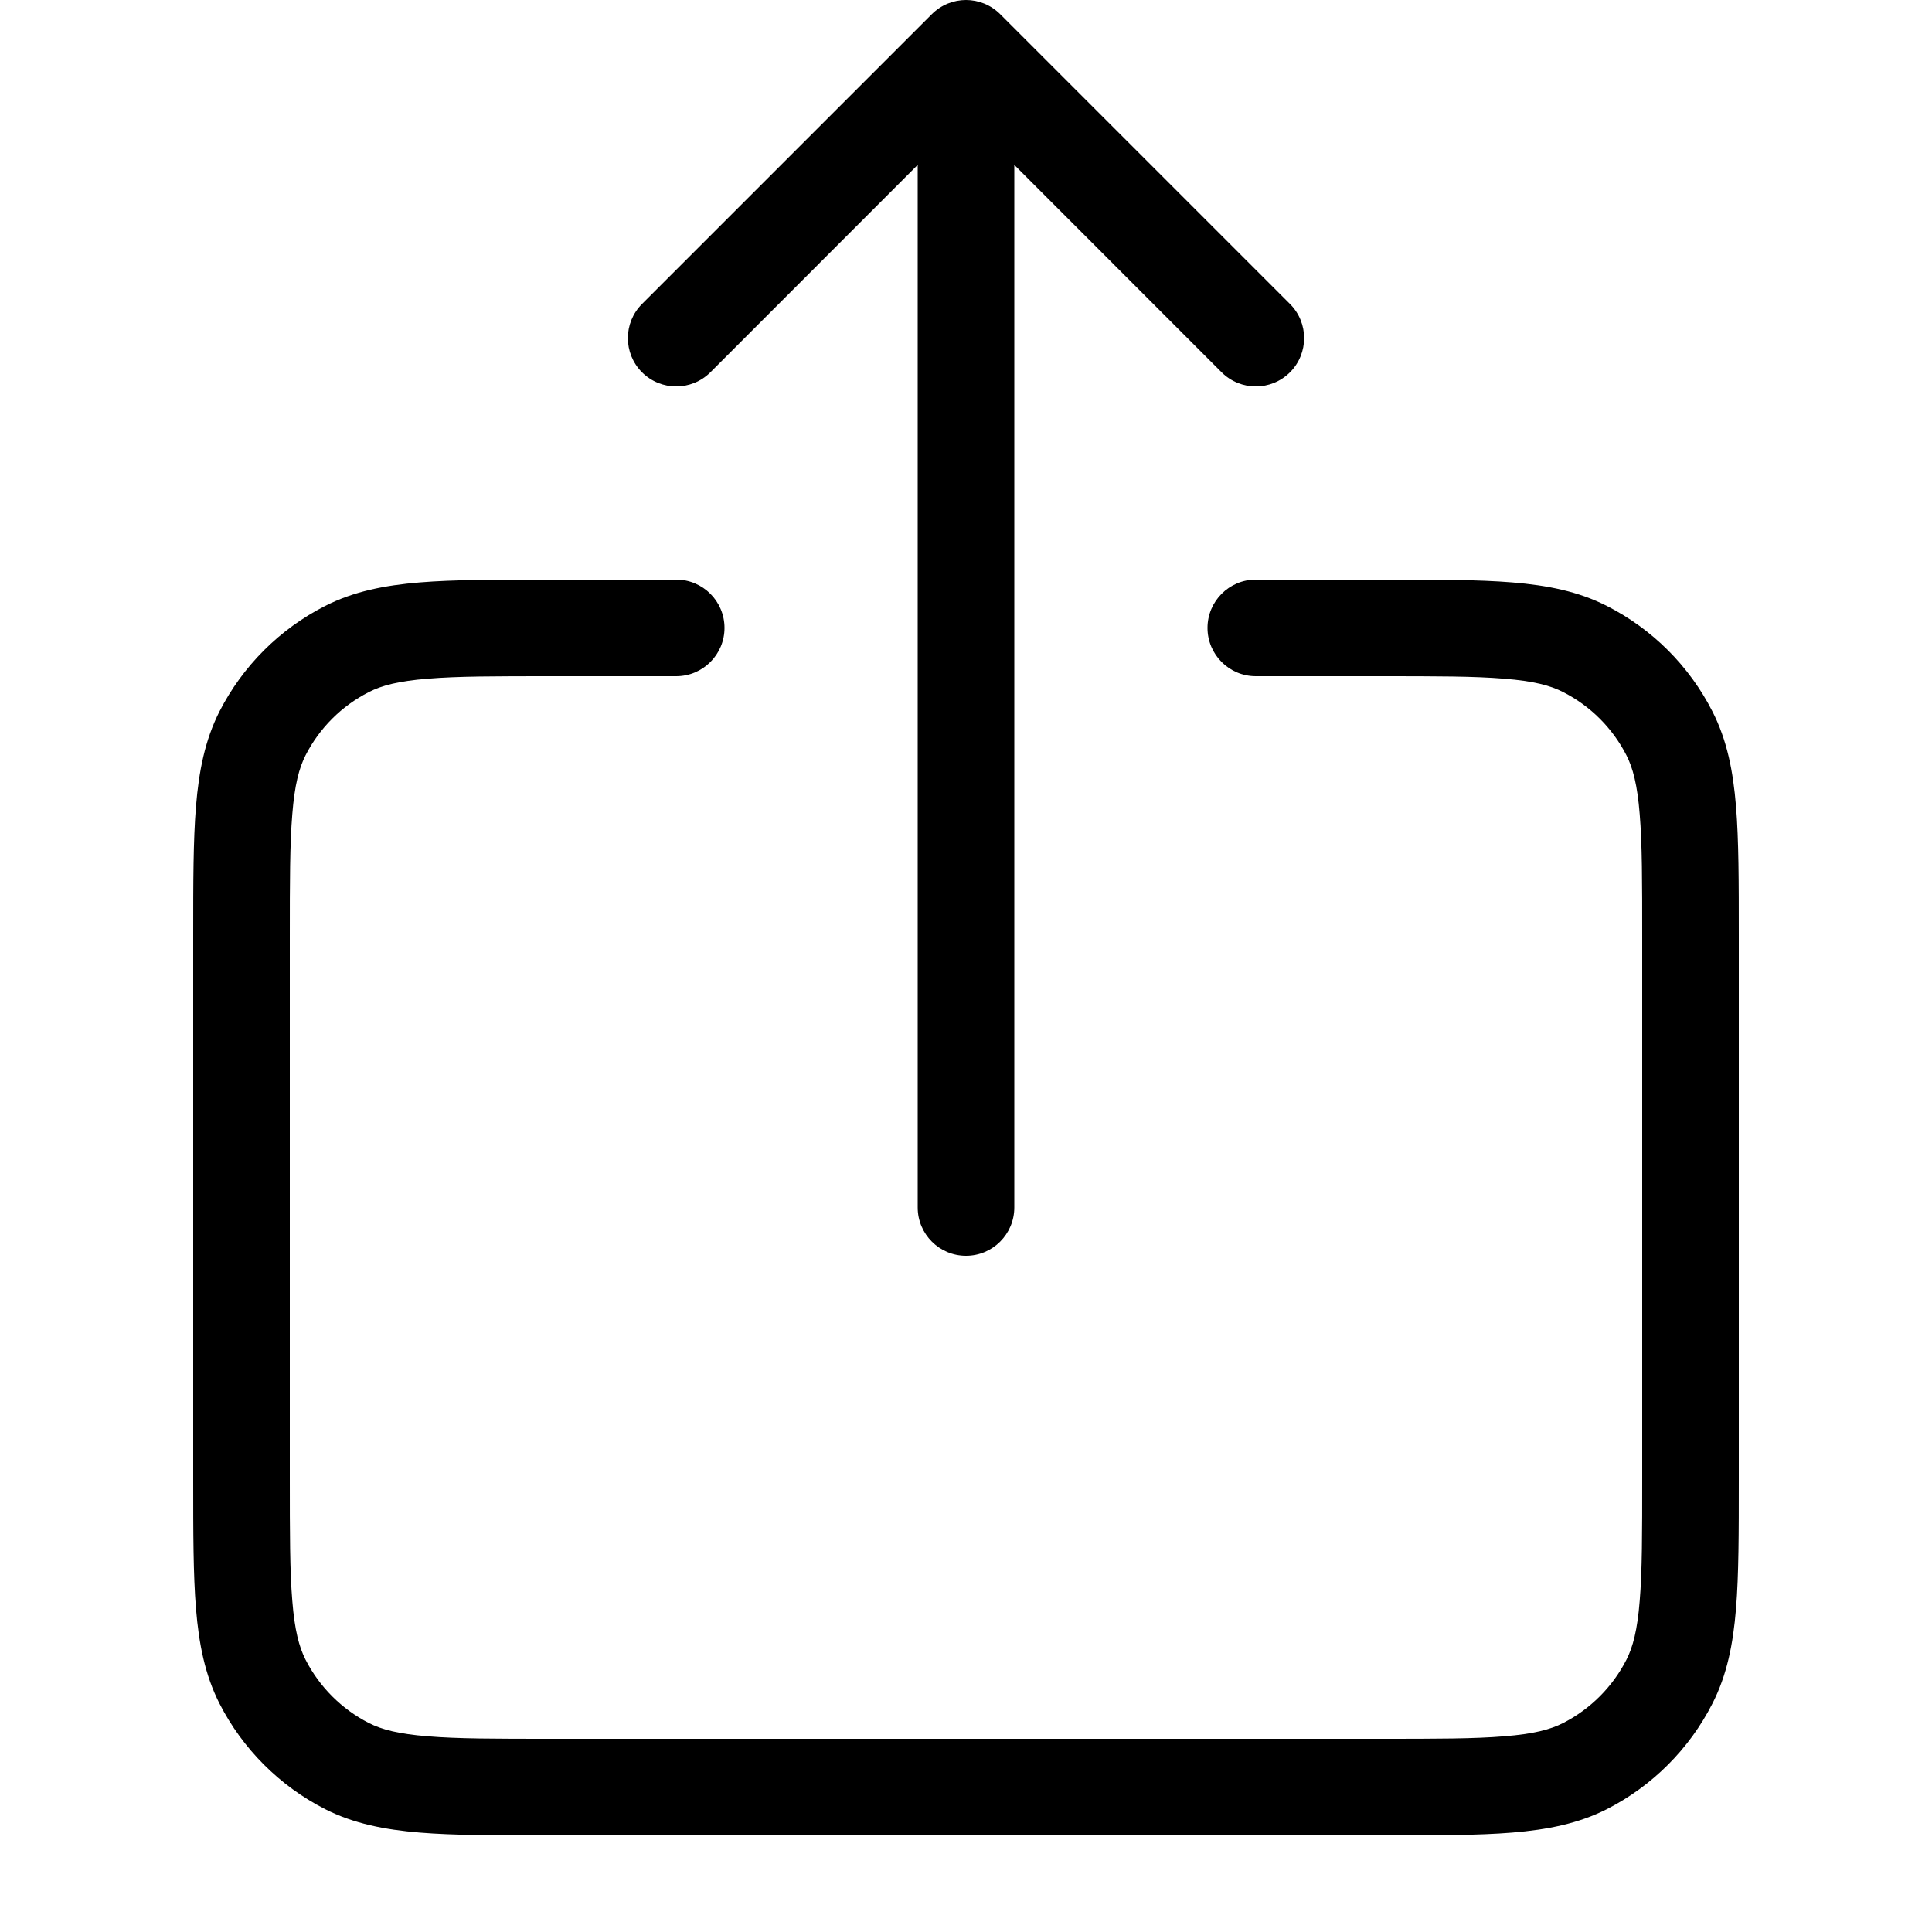 <svg width="20" height="20" viewBox="0 0 20 20" fill="none" xmlns="http://www.w3.org/2000/svg">
<path fill-rule="evenodd" clip-rule="evenodd" d="M9.646 0.147C9.842 -0.049 10.158 -0.049 10.354 0.147L13.354 3.147C13.549 3.342 13.549 3.658 13.354 3.854C13.158 4.049 12.842 4.049 12.646 3.854L10.5 1.707L10.5 1.727L10.5 1.752L10.5 1.776L10.5 1.801L10.5 1.826L10.5 1.851L10.5 1.875L10.5 1.9L10.5 1.925L10.5 1.949L10.5 1.974L10.5 1.998L10.5 2.023L10.5 2.048L10.5 2.072L10.5 2.096L10.5 2.121L10.5 2.145L10.5 2.17L10.5 2.194L10.5 2.218L10.5 2.243L10.5 2.267L10.5 2.291L10.5 2.316L10.5 2.34L10.5 2.364L10.5 2.388L10.5 2.412L10.5 2.436L10.5 2.46L10.5 2.485L10.5 2.509L10.5 2.533L10.5 2.557L10.5 2.581L10.5 2.605L10.5 2.628L10.5 2.652L10.5 2.676L10.5 2.7L10.5 2.724L10.5 2.748L10.5 2.772L10.5 2.795L10.5 2.819L10.5 2.843L10.5 2.867L10.5 2.89L10.5 2.914L10.5 2.938L10.5 2.961L10.5 2.985L10.5 3.008L10.5 3.032L10.5 3.056L10.5 3.079L10.5 3.103L10.5 3.126L10.5 3.15L10.5 3.173L10.5 3.196L10.5 3.22L10.5 3.243L10.5 3.267L10.5 3.29L10.5 3.313L10.5 3.337L10.5 3.36L10.5 3.383L10.5 3.407L10.5 3.43L10.5 3.453L10.5 3.476L10.5 3.499L10.5 3.523L10.5 3.546L10.5 3.569L10.5 3.592L10.5 3.615L10.5 3.638L10.5 3.661L10.5 3.684L10.5 3.707L10.5 3.73L10.5 3.753L10.5 3.776L10.5 3.799L10.5 3.822L10.5 3.845L10.5 3.868L10.5 3.891L10.5 3.914L10.5 3.937L10.5 3.96L10.5 3.983L10.5 4.005L10.5 4.028L10.5 4.051L10.5 4.074L10.5 4.097L10.5 4.119L10.5 4.142L10.5 4.165L10.5 4.187L10.5 4.21L10.5 4.233L10.5 4.256L10.5 4.278L10.5 4.301L10.5 4.324L10.5 4.346L10.5 4.369L10.5 4.391L10.5 4.414L10.5 4.436L10.5 4.459L10.5 4.482L10.5 4.504L10.5 4.527L10.5 4.549L10.5 4.572L10.5 4.594L10.5 4.617L10.5 4.639L10.5 4.662L10.5 4.684L10.5 4.706L10.5 4.729L10.5 4.751L10.5 4.774L10.5 4.796L10.5 4.819L10.5 4.841L10.5 4.863L10.5 4.886L10.5 4.908L10.5 4.93L10.5 4.953L10.5 4.975L10.5 4.997L10.5 5.02L10.5 5.042L10.5 5.064L10.5 5.086L10.5 5.109L10.5 5.131L10.5 5.153L10.5 5.175L10.5 5.198L10.5 5.22L10.5 5.242L10.5 5.264L10.5 5.286L10.5 5.309L10.5 5.331L10.5 5.353L10.5 5.375L10.5 5.397L10.5 5.42L10.5 5.442L10.5 5.464L10.5 5.486L10.5 5.508L10.5 5.53L10.5 5.552L10.5 5.574L10.5 5.597L10.5 5.619L10.5 5.641L10.5 5.663L10.5 5.685L10.5 5.707L10.5 5.729L10.5 5.751L10.5 5.773L10.5 5.795L10.5 5.817L10.5 5.84L10.5 5.862L10.5 5.884L10.5 5.906L10.5 5.928L10.5 5.95L10.5 5.972L10.5 5.994L10.5 6.016L10.5 6.038L10.5 6.06L10.5 6.082L10.5 6.104L10.5 6.126L10.5 6.148L10.5 6.17L10.5 6.192L10.5 6.214L10.5 6.236L10.5 6.258L10.5 6.28L10.5 6.302L10.5 6.324L10.5 6.346L10.5 6.368L10.5 6.39L10.5 6.412L10.5 6.434L10.5 6.456L10.5 6.478L10.5 6.5L10.5 6.522L10.5 6.544L10.5 6.566L10.5 6.588L10.5 6.61L10.5 6.632L10.5 6.654L10.5 6.676L10.5 6.698L10.5 6.72L10.5 6.742L10.5 6.764L10.5 6.786L10.5 6.808L10.5 6.83L10.5 6.852L10.5 6.874L10.5 6.896L10.5 6.918L10.5 6.94L10.5 6.962L10.5 6.984L10.5 7.006L10.5 7.028L10.5 7.05L10.5 7.072L10.5 7.094L10.5 7.117L10.5 7.139L10.5 7.161L10.5 7.183L10.5 7.205L10.5 7.227L10.5 7.249L10.5 7.271L10.5 7.293L10.5 7.315L10.5 7.337L10.5 7.359L10.5 7.381L10.5 7.404L10.5 7.426L10.5 7.448L10.5 7.47L10.5 7.492L10.5 7.514L10.5 7.536L10.5 7.558L10.5 7.581L10.5 7.603L10.5 7.625L10.5 7.647L10.5 7.669L10.5 7.691L10.5 7.714L10.5 7.736L10.5 7.758L10.5 7.78L10.5 7.803L10.5 7.825L10.5 7.847L10.5 7.869L10.5 7.891L10.5 7.914L10.5 7.936L10.5 7.958L10.5 7.981L10.5 8.003L10.5 8.025L10.5 8.048L10.5 8.07L10.5 8.092L10.5 8.115L10.5 8.137L10.5 8.159L10.5 8.182L10.5 8.204L10.5 8.226L10.5 8.249L10.5 8.271L10.5 8.294L10.5 8.316L10.5 8.339L10.5 8.361L10.5 8.383L10.5 8.406L10.5 8.428L10.5 8.451L10.5 8.473L10.5 8.496L10.5 8.519L10.5 8.541L10.5 8.564L10.5 8.586L10.5 8.609L10.5 8.631L10.5 8.654L10.5 8.677L10.5 8.699L10.5 8.722L10.5 8.745L10.5 8.767L10.5 8.79L10.5 8.813L10.5 8.835L10.5 8.858L10.5 8.881L10.5 8.904L10.5 8.926L10.5 8.949L10.5 8.972L10.5 8.995L10.5 9.018L10.5 9.04L10.5 9.063L10.5 9.086L10.5 9.109L10.5 9.132L10.5 9.155L10.5 9.178L10.5 9.201L10.5 9.224L10.5 9.247L10.5 9.27L10.5 9.293L10.5 9.316L10.5 9.339L10.5 9.362L10.5 9.385L10.5 9.408L10.5 9.431L10.5 9.454L10.5 9.478L10.5 9.501L10.5 9.524L10.5 9.547L10.5 9.57L10.5 9.594L10.5 9.617L10.5 9.64L10.5 9.663L10.5 9.687L10.5 9.71L10.5 9.733L10.5 9.757L10.5 9.78L10.5 9.804L10.5 9.827L10.5 9.851L10.5 9.874L10.5 9.897L10.5 9.921L10.5 9.945L10.5 9.968L10.5 9.992L10.5 10.015L10.5 10.039L10.5 10.062L10.5 10.086L10.5 10.11L10.5 10.133L10.5 10.157L10.5 10.181L10.5 10.205L10.5 10.229L10.5 10.252L10.5 10.276L10.5 10.3L10.5 10.324L10.5 10.348L10.5 10.372L10.5 10.396L10.5 10.419L10.5 10.444L10.5 10.467L10.5 10.492L10.5 10.516L10.5 10.54L10.5 10.564L10.5 10.588L10.5 10.612L10.5 10.636L10.5 10.66L10.5 10.685L10.5 10.709L10.5 10.733L10.5 10.757L10.5 10.782L10.5 10.806L10.5 10.83L10.5 10.855L10.5 10.879L10.5 10.904L10.5 10.928L10.5 10.953L10.5 10.977L10.5 11.002L10.5 11.026L10.5 11.051L10.5 11.075L10.5 11.1L10.5 11.125L10.5 11.149L10.5 11.174L10.5 11.199L10.5 11.224L10.5 11.248L10.5 11.273L10.5 11.298L10.5 11.323L10.5 11.348L10.5 11.373L10.5 11.398L10.5 11.423L10.5 11.448L10.5 11.473L10.5 11.498L10.5 11.523L10.5 11.548L10.5 11.574L10.5 11.599L10.5 11.624L10.5 11.649L10.5 11.675L10.5 11.7L10.5 11.725L10.5 11.751L10.5 11.776L10.5 11.801L10.5 11.827L10.5 11.852L10.5 11.878L10.5 11.903L10.5 11.929L10.5 11.955L10.5 11.98L10.5 12.006L10.5 12.032L10.5 12.057L10.5 12.083L10.5 12.109L10.5 12.135L10.5 12.161L10.5 12.187L10.5 12.213L10.5 12.239L10.5 12.265L10.5 12.291L10.5 12.317L10.5 12.343L10.5 12.369L10.5 12.395L10.5 12.421L10.5 12.447L10.5 12.474L10.5 12.5C10.5 12.776 10.276 13 10 13C9.724 13 9.5 12.776 9.5 12.5L9.5 12.474L9.5 12.447L9.5 12.421L9.5 12.395L9.5 12.369L9.5 12.343L9.5 12.317L9.5 12.291L9.5 12.265L9.5 12.239L9.5 12.213L9.5 12.187L9.5 12.161L9.5 12.135L9.5 12.109L9.5 12.083L9.5 12.057L9.5 12.032L9.5 12.006L9.5 11.98L9.5 11.955L9.5 11.929L9.5 11.903L9.5 11.878L9.5 11.852L9.5 11.827L9.5 11.801L9.5 11.776L9.5 11.751L9.5 11.725L9.5 11.7L9.5 11.675L9.5 11.649L9.5 11.624L9.5 11.599L9.5 11.574L9.5 11.548L9.5 11.523L9.5 11.498L9.5 11.473L9.5 11.448L9.5 11.423L9.5 11.398L9.5 11.373L9.5 11.348L9.5 11.323L9.5 11.298L9.5 11.273L9.5 11.248L9.5 11.224L9.5 11.199L9.5 11.174L9.5 11.149L9.5 11.125L9.5 11.1L9.5 11.075L9.5 11.051L9.5 11.026L9.5 11.002L9.5 10.977L9.5 10.953L9.5 10.928L9.5 10.904L9.5 10.879L9.5 10.855L9.5 10.83L9.5 10.806L9.5 10.782L9.5 10.757L9.5 10.733L9.5 10.709L9.5 10.685L9.5 10.66L9.5 10.636L9.5 10.612L9.5 10.588L9.5 10.564L9.5 10.54L9.5 10.516L9.5 10.492L9.5 10.467L9.5 10.444L9.5 10.419L9.5 10.396L9.5 10.372L9.5 10.348L9.5 10.324L9.5 10.3L9.5 10.276L9.5 10.252L9.5 10.229L9.5 10.205L9.5 10.181L9.5 10.157L9.5 10.133L9.5 10.11L9.5 10.086L9.5 10.062L9.5 10.039L9.5 10.015L9.5 9.992L9.5 9.968L9.5 9.945L9.5 9.921L9.5 9.897L9.5 9.874L9.5 9.851L9.5 9.827L9.5 9.804L9.5 9.78L9.5 9.757L9.5 9.733L9.5 9.71L9.5 9.687L9.5 9.663L9.5 9.64L9.5 9.617L9.5 9.594L9.5 9.57L9.5 9.547L9.5 9.524L9.5 9.501L9.5 9.478L9.5 9.454L9.5 9.431L9.5 9.408L9.5 9.385L9.5 9.362L9.5 9.339L9.5 9.316L9.5 9.293L9.5 9.27L9.5 9.247L9.5 9.224L9.5 9.201L9.5 9.178L9.5 9.155L9.5 9.132L9.5 9.109L9.5 9.086L9.5 9.063L9.5 9.04L9.5 9.018L9.5 8.995L9.5 8.972L9.5 8.949L9.5 8.926L9.5 8.904L9.5 8.881L9.5 8.858L9.5 8.835L9.5 8.813L9.5 8.79L9.5 8.767L9.5 8.745L9.5 8.722L9.5 8.699L9.5 8.677L9.5 8.654L9.5 8.631L9.5 8.609L9.5 8.586L9.5 8.564L9.5 8.541L9.5 8.519L9.5 8.496L9.5 8.473L9.5 8.451L9.5 8.428L9.5 8.406L9.5 8.383L9.5 8.361L9.5 8.339L9.5 8.316L9.5 8.294L9.5 8.271L9.5 8.249L9.5 8.226L9.5 8.204L9.5 8.182L9.5 8.159L9.5 8.137L9.5 8.115L9.5 8.092L9.5 8.07L9.5 8.048L9.5 8.025L9.5 8.003L9.5 7.981L9.5 7.958L9.5 7.936L9.5 7.914L9.5 7.891L9.5 7.869L9.5 7.847L9.5 7.825L9.5 7.803L9.5 7.78L9.5 7.758L9.5 7.736L9.5 7.714L9.5 7.691L9.5 7.669L9.5 7.647L9.5 7.625L9.5 7.603L9.5 7.581L9.5 7.558L9.5 7.536L9.5 7.514L9.5 7.492L9.5 7.47L9.5 7.448L9.5 7.426L9.5 7.404L9.5 7.381L9.5 7.359L9.5 7.337L9.5 7.315L9.5 7.293L9.5 7.271L9.5 7.249L9.5 7.227L9.5 7.205L9.5 7.183L9.5 7.161L9.5 7.139L9.5 7.117L9.5 7.094L9.5 7.072L9.5 7.05L9.5 7.028L9.5 7.006L9.5 6.984L9.5 6.962L9.5 6.94L9.5 6.918L9.5 6.896L9.5 6.874L9.5 6.852L9.5 6.83L9.5 6.808L9.5 6.786L9.5 6.764L9.5 6.742L9.5 6.72L9.5 6.698L9.5 6.676L9.5 6.654L9.5 6.632L9.5 6.61L9.5 6.588L9.5 6.566L9.5 6.544L9.5 6.522L9.5 6.5L9.5 6.478L9.5 6.456L9.5 6.434L9.5 6.412L9.5 6.39L9.5 6.368L9.5 6.346L9.5 6.324L9.5 6.302L9.5 6.28L9.5 6.258L9.5 6.236L9.5 6.214L9.5 6.192L9.5 6.17L9.5 6.148L9.5 6.126L9.5 6.104L9.5 6.082L9.5 6.06L9.5 6.038L9.5 6.016L9.5 5.994L9.5 5.972L9.5 5.95L9.5 5.928L9.5 5.906L9.5 5.884L9.5 5.862L9.5 5.84L9.5 5.817L9.5 5.795L9.5 5.773L9.5 5.751L9.5 5.729L9.5 5.707L9.5 5.685L9.5 5.663L9.5 5.641L9.5 5.619L9.5 5.597L9.5 5.574L9.5 5.552L9.5 5.53L9.5 5.508L9.5 5.486L9.5 5.464L9.5 5.442L9.5 5.42L9.5 5.397L9.5 5.375L9.5 5.353L9.5 5.331L9.5 5.309L9.5 5.286L9.5 5.264L9.5 5.242L9.5 5.22L9.5 5.198L9.5 5.175L9.5 5.153L9.5 5.131L9.5 5.109L9.5 5.086L9.5 5.064L9.5 5.042L9.5 5.02L9.5 4.997L9.5 4.975L9.5 4.953L9.5 4.93L9.5 4.908L9.5 4.886L9.5 4.863L9.5 4.841L9.5 4.819L9.5 4.796L9.5 4.774L9.5 4.751L9.5 4.729L9.5 4.706L9.5 4.684L9.5 4.662L9.5 4.639L9.5 4.617L9.5 4.594L9.5 4.572L9.5 4.549L9.5 4.527L9.5 4.504L9.5 4.482L9.5 4.459L9.5 4.436L9.5 4.414L9.5 4.391L9.5 4.369L9.5 4.346L9.5 4.324L9.5 4.301L9.5 4.278L9.5 4.256L9.5 4.233L9.5 4.21L9.5 4.187L9.5 4.165L9.5 4.142L9.5 4.119L9.5 4.097L9.5 4.074L9.5 4.051L9.5 4.028L9.5 4.005L9.5 3.983L9.5 3.96L9.5 3.937L9.5 3.914L9.5 3.891L9.5 3.868L9.5 3.845L9.5 3.822L9.5 3.799L9.5 3.776L9.5 3.753L9.5 3.73L9.5 3.707L9.5 3.684L9.5 3.661L9.5 3.638L9.5 3.615L9.5 3.592L9.5 3.569L9.5 3.546L9.5 3.523L9.5 3.499L9.5 3.476L9.5 3.453L9.5 3.43L9.5 3.407L9.5 3.383L9.5 3.36L9.5 3.337L9.5 3.313L9.5 3.29L9.5 3.267L9.5 3.243L9.5 3.22L9.5 3.196L9.5 3.173L9.5 3.15L9.5 3.126L9.5 3.103L9.5 3.079L9.5 3.056L9.5 3.032L9.5 3.008L9.5 2.985L9.5 2.961L9.5 2.938L9.5 2.914L9.5 2.89L9.5 2.867L9.5 2.843L9.5 2.819L9.5 2.795L9.5 2.772L9.5 2.748L9.5 2.724L9.5 2.7L9.5 2.676L9.5 2.652L9.5 2.628L9.5 2.605L9.5 2.581L9.5 2.557L9.5 2.533L9.5 2.509L9.5 2.485L9.5 2.46L9.5 2.436L9.5 2.412L9.5 2.388L9.5 2.364L9.5 2.34L9.5 2.316L9.5 2.291L9.5 2.267L9.5 2.243L9.5 2.218L9.5 2.194L9.5 2.17L9.5 2.145L9.5 2.121L9.5 2.096L9.5 2.072L9.5 2.048L9.5 2.023L9.5 1.998L9.5 1.974L9.5 1.949L9.5 1.925L9.5 1.9L9.5 1.875L9.5 1.851L9.5 1.826L9.5 1.801L9.5 1.776L9.5 1.752L9.5 1.727L9.5 1.707L7.354 3.854C7.158 4.049 6.842 4.049 6.646 3.854C6.451 3.658 6.451 3.342 6.646 3.147L9.646 0.147ZM5.679 6L5.7 6L7 6C7.276 6 7.5 6.224 7.5 6.5C7.5 6.776 7.276 7 7 7L5.7 7C5.132 7 4.736 7 4.427 7.026C4.125 7.05 3.951 7.096 3.819 7.164C3.537 7.307 3.307 7.537 3.163 7.819C3.096 7.951 3.05 8.125 3.026 8.427C3 8.736 3 9.132 3 9.7L3 15.3C3 15.868 3 16.265 3.026 16.573C3.05 16.875 3.096 17.049 3.163 17.181C3.307 17.463 3.537 17.693 3.819 17.837C3.951 17.904 4.125 17.95 4.427 17.974C4.736 18 5.132 18 5.7 18L14.3 18C14.868 18 15.264 18 15.573 17.974C15.876 17.95 16.049 17.904 16.181 17.837C16.463 17.693 16.693 17.463 16.837 17.181C16.904 17.049 16.95 16.875 16.974 16.573C17 16.265 17 15.868 17 15.3L17 9.7C17 9.132 17 8.736 16.974 8.427C16.95 8.125 16.904 7.951 16.837 7.819C16.693 7.537 16.463 7.307 16.181 7.164C16.049 7.096 15.876 7.05 15.573 7.026C15.264 7 14.868 7 14.3 7L13 7C12.724 7 12.5 6.776 12.5 6.5C12.5 6.224 12.724 6 13 6L14.3 6L14.321 6C14.863 6 15.3 6 15.654 6.029C16.019 6.059 16.339 6.122 16.635 6.273C17.105 6.512 17.488 6.895 17.727 7.365C17.878 7.661 17.941 7.981 17.971 8.346C18 8.7 18 9.137 18 9.679L18 9.7L18 15.3L18 15.322C18 15.863 18 16.3 17.971 16.654C17.941 17.019 17.878 17.339 17.727 17.635C17.488 18.105 17.105 18.488 16.635 18.728C16.339 18.878 16.019 18.941 15.654 18.971C15.3 19 14.863 19 14.321 19L14.3 19L5.7 19L5.679 19C5.137 19 4.7 19 4.346 18.971C3.981 18.941 3.661 18.878 3.365 18.728C2.895 18.488 2.512 18.105 2.272 17.635C2.122 17.339 2.059 17.019 2.029 16.654C2 16.3 2 15.863 2 15.322L2 15.3L2 9.7L2 9.679C2 9.137 2 8.7 2.029 8.346C2.059 7.981 2.122 7.661 2.272 7.365C2.512 6.895 2.895 6.512 3.365 6.273C3.661 6.122 3.981 6.059 4.346 6.029C4.7 6 5.137 6 5.679 6Z" fill="currentColor"/>
</svg>

